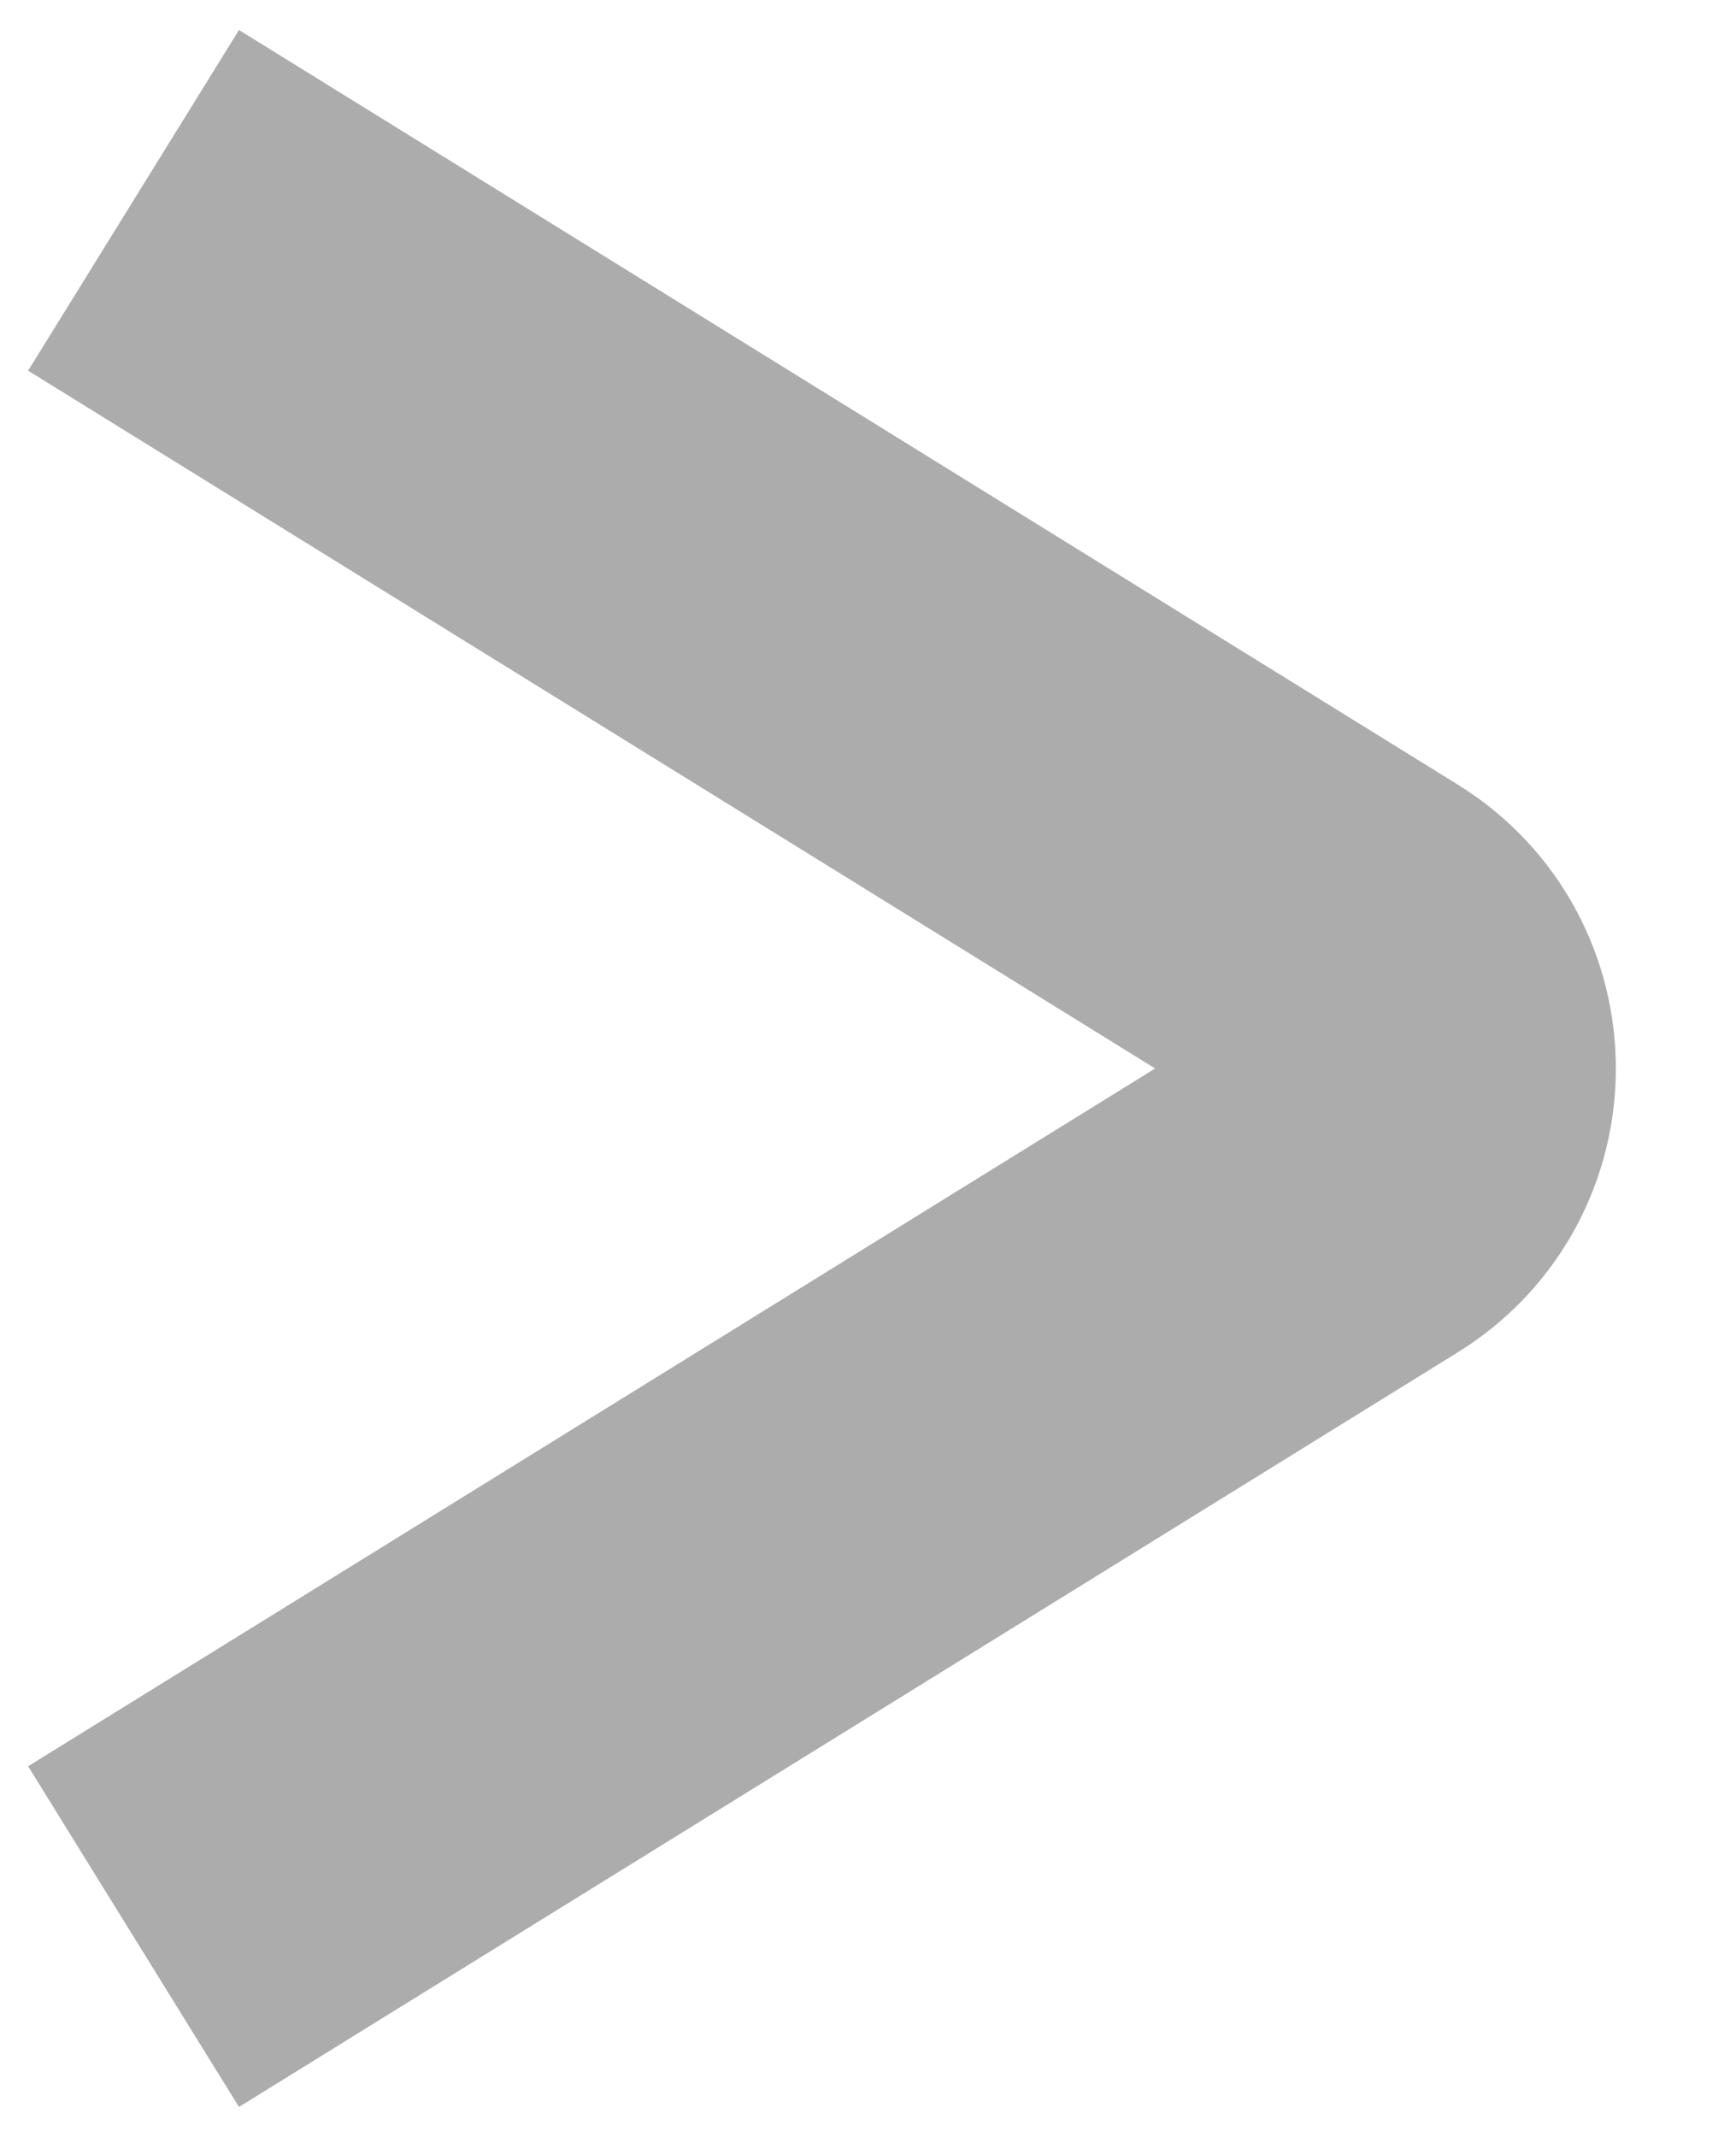 <svg width="13" height="16" viewBox="0 0 13 16" fill="none" xmlns="http://www.w3.org/2000/svg">
<path d="M1 1.5L10.127 7.15C10.758 7.541 10.758 8.459 10.127 8.85L1 14.5" stroke="#ACACAC" stroke-width="3"/>
</svg>
